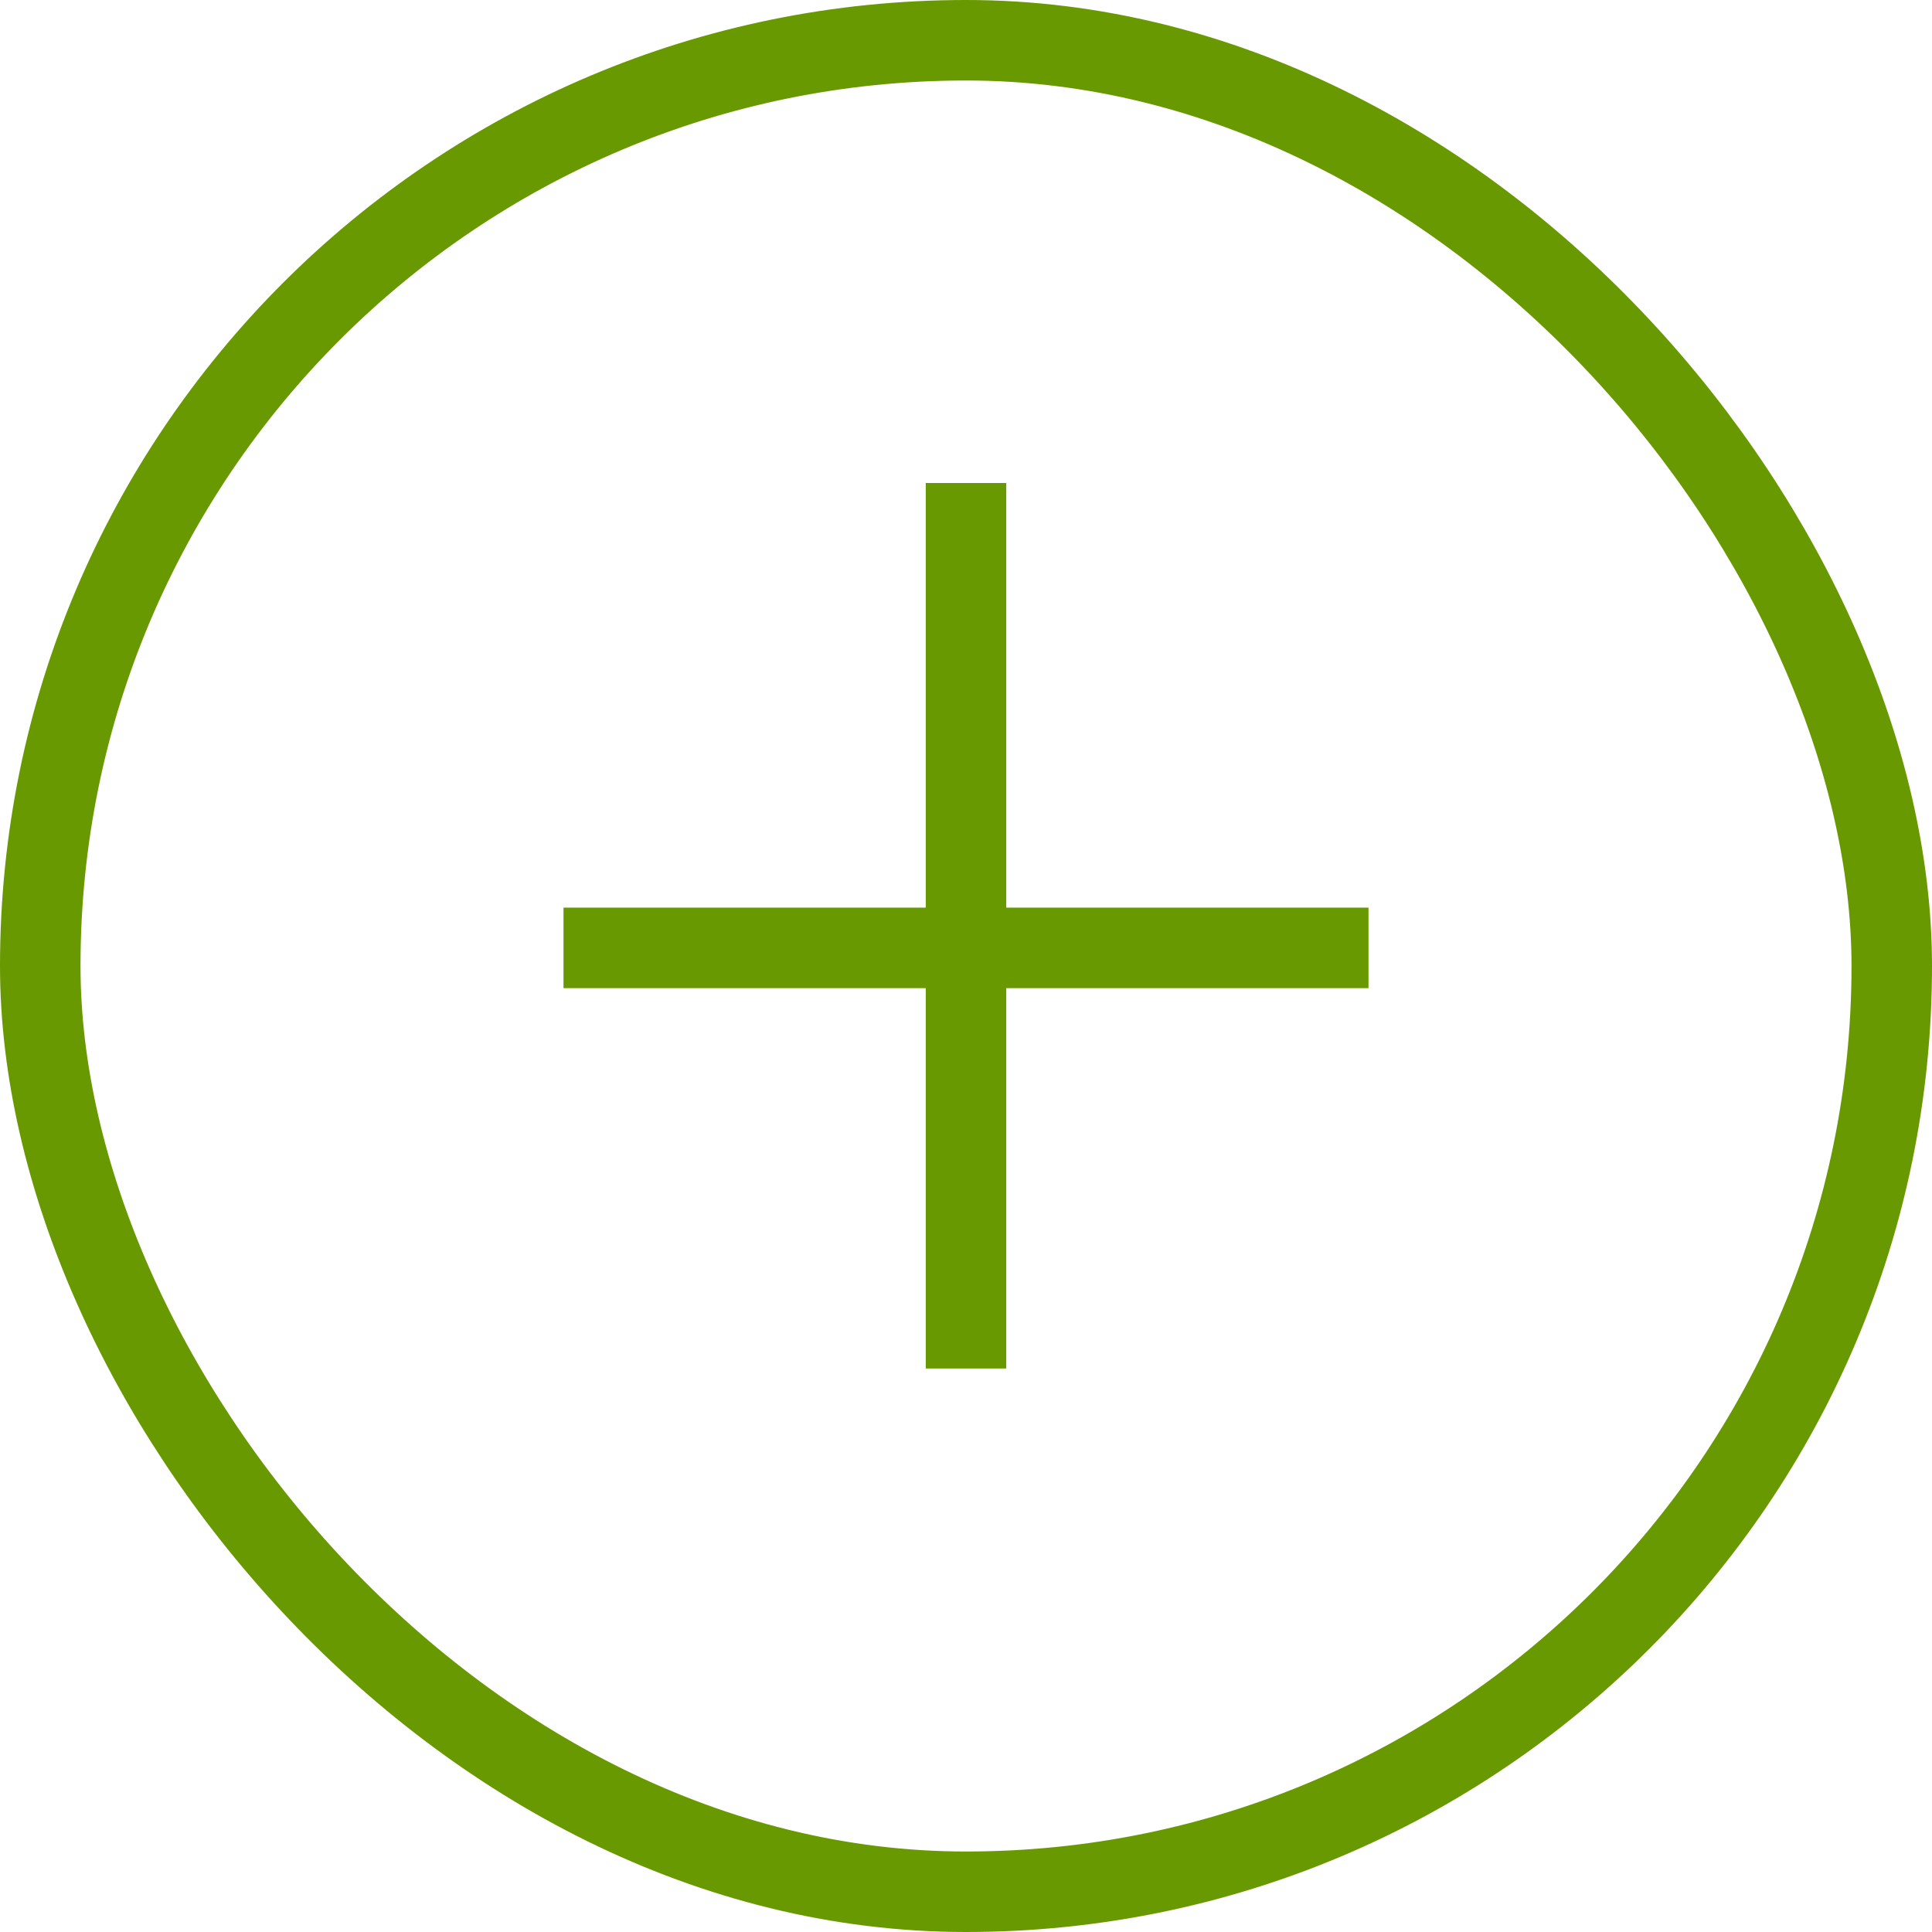 <svg xmlns="http://www.w3.org/2000/svg" width="24" height="24" viewBox="0 0 24 24" fill="none">
  <path d="M12 6V11.775M12 17L12 11.775M12 11.775H17M12 11.775H7" stroke="#689901"/>
  <rect x="0.5" y="0.5" width="23" height="23" rx="11.5" stroke="#689901"/>
</svg>
